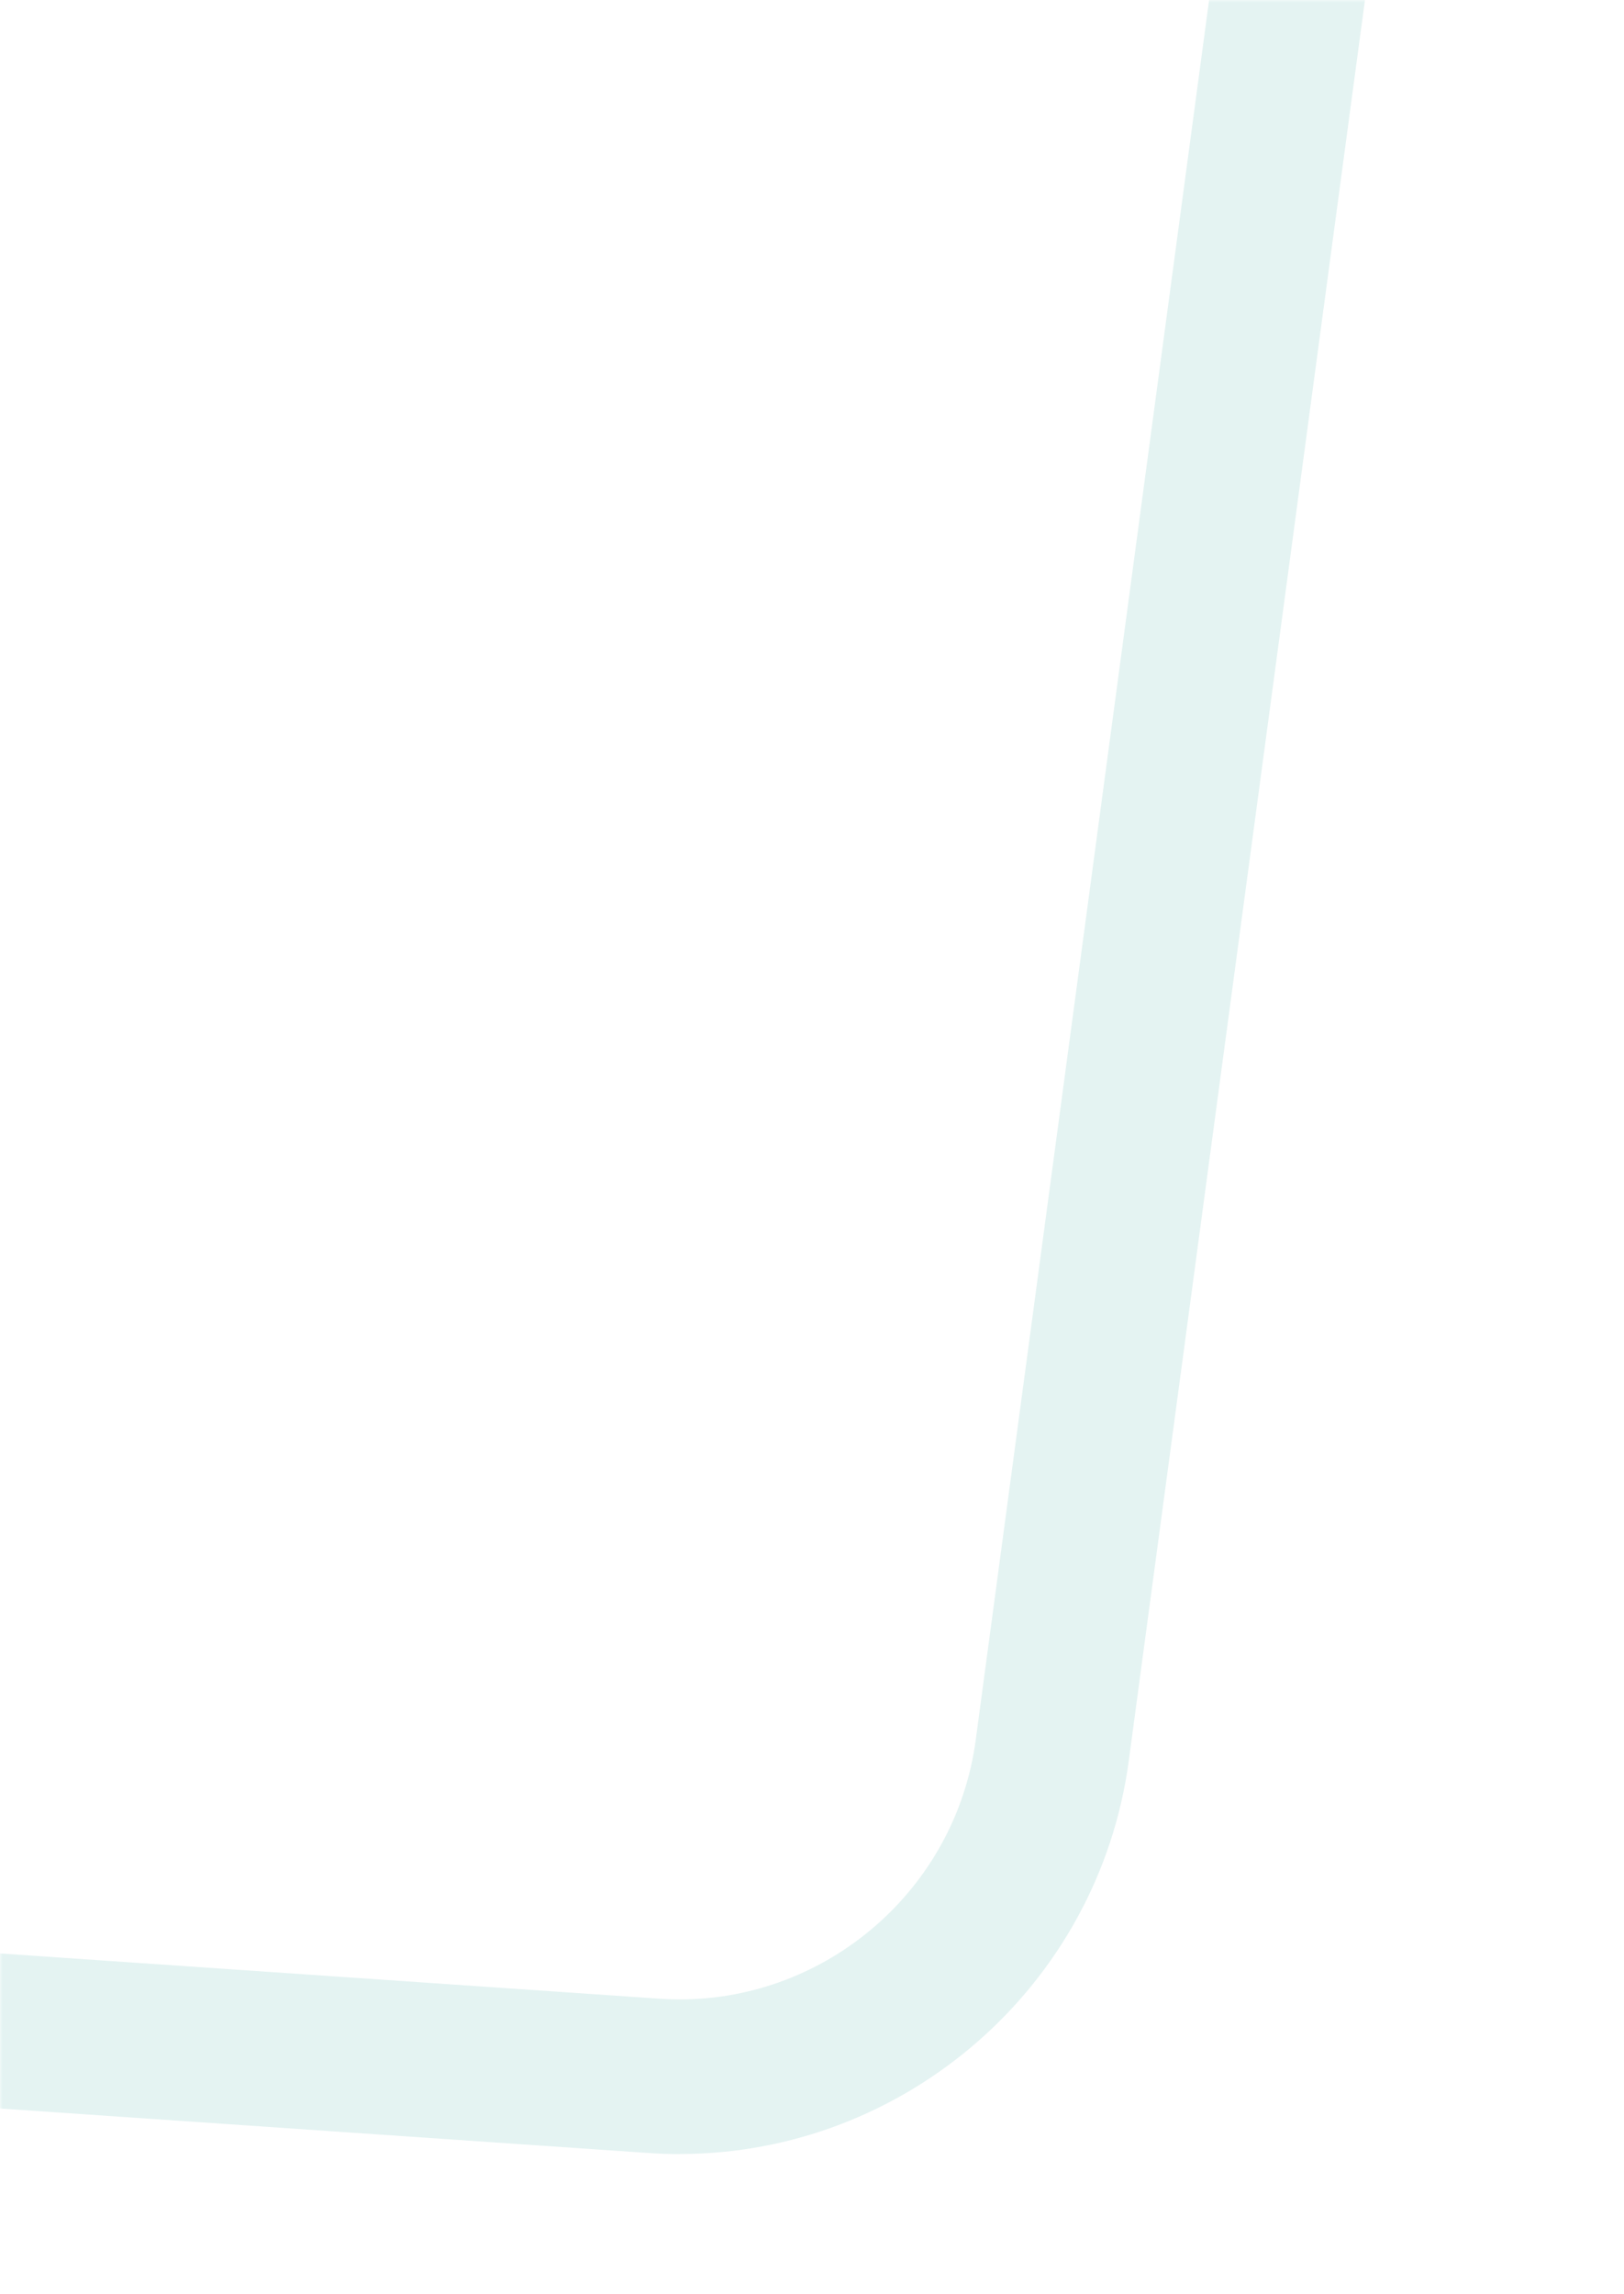 <svg width="313" height="442" viewBox="0 0 313 442" fill="none" xmlns="http://www.w3.org/2000/svg">
<mask id="mask0_90_3397" style="mask-type:alpha" maskUnits="userSpaceOnUse" x="0" y="0" width="313" height="442">
<rect width="313" height="442" fill="#D9D9D9"/>
</mask>
<g mask="url(#mask0_90_3397)">
<path opacity="0.2" d="M131.023 415C129.036 415 127.049 414.937 125.046 414.795L-177.746 394.03C-218.625 391.219 -252.47 359.717 -258.242 319.104L-298.112 38.743C-301.408 15.547 -295.462 -7.523 -281.379 -26.219C-267.295 -44.915 -246.777 -56.995 -223.593 -60.184L166.698 -114.156C193.982 -117.93 220.793 -108.93 240.286 -89.476C259.78 -70.022 268.864 -43.209 265.205 -15.892L217.56 339.19C211.725 382.724 174.3 414.984 131.023 414.984V415ZM178.81 -85.181C176.145 -85.181 173.464 -84.991 170.783 -84.628L-219.508 -30.672C-234.79 -28.556 -248.306 -20.613 -257.596 -8.281C-266.885 4.052 -270.796 19.258 -268.62 34.543L-228.782 314.92C-224.981 341.685 -202.664 362.449 -175.727 364.297L127.065 385.061C128.39 385.156 129.699 385.203 131.008 385.203C159.538 385.203 184.188 363.933 188.052 335.242L235.697 -19.839C238.11 -37.841 232.133 -55.526 219.279 -68.332C208.35 -79.228 193.935 -85.149 178.81 -85.149V-85.181Z" fill="#7CC7C0"/>
</g>
</svg>
